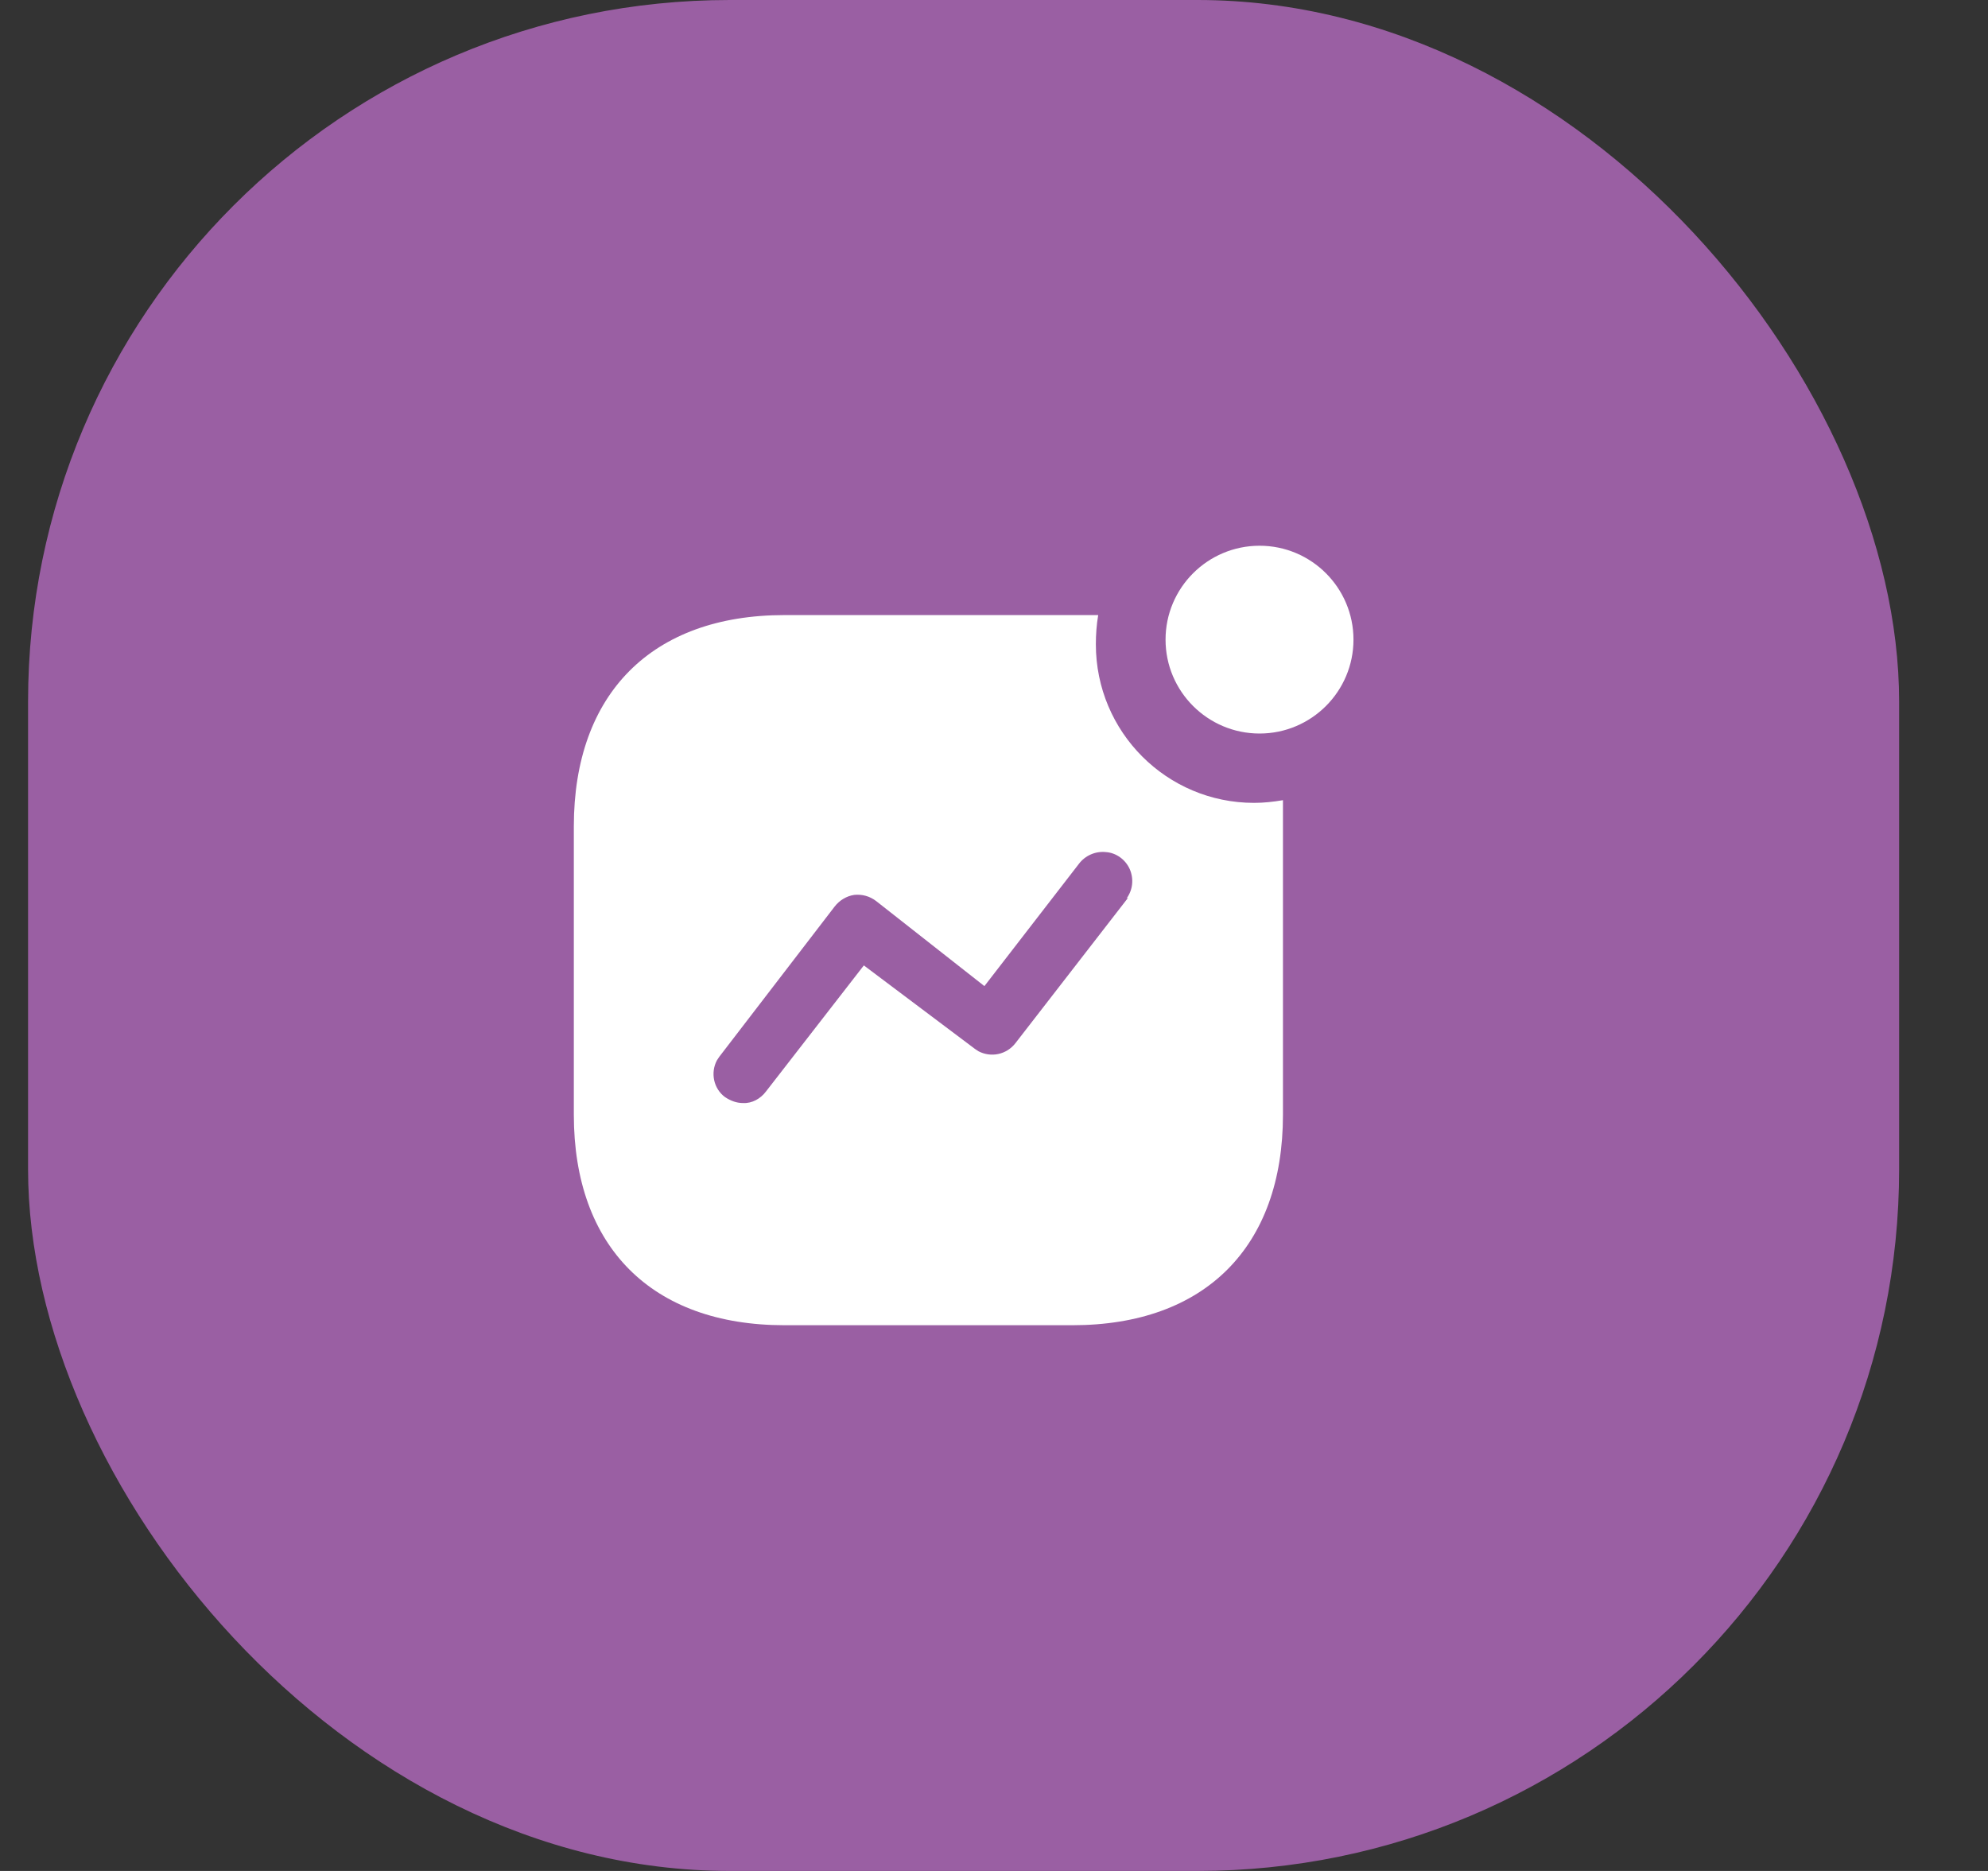 <svg width="17" height="16" viewBox="0 0 17 16" fill="none" xmlns="http://www.w3.org/2000/svg">
<rect x="0" y="0" width="17" height="16" fill="#333333" stroke="none"/>
<rect x="0.24" width="16" height="16" rx="6" fill="#9A5FA3"/>
<path fill-rule="evenodd" clip-rule="evenodd" d="M9.967 5.47C9.967 5.027 10.327 4.667 10.771 4.667C11.214 4.667 11.574 5.027 11.574 5.47C11.574 5.913 11.214 6.273 10.771 6.273C10.327 6.273 9.967 5.913 9.967 5.47ZM8.684 8.92L9.647 7.677L9.634 7.683C9.687 7.61 9.697 7.517 9.661 7.433C9.624 7.35 9.544 7.293 9.458 7.287C9.367 7.277 9.278 7.317 9.224 7.39L8.418 8.433L7.494 7.707C7.437 7.663 7.371 7.646 7.304 7.653C7.238 7.663 7.178 7.7 7.137 7.753L6.151 9.037L6.131 9.067C6.074 9.173 6.101 9.31 6.201 9.383C6.247 9.413 6.297 9.433 6.354 9.433C6.431 9.437 6.504 9.396 6.551 9.333L7.387 8.256L8.337 8.97L8.367 8.99C8.474 9.046 8.607 9.02 8.684 8.92ZM9.391 5.26C9.377 5.343 9.371 5.427 9.371 5.51C9.371 6.26 9.977 6.866 10.724 6.866C10.807 6.866 10.887 6.857 10.971 6.843V9.533C10.971 10.663 10.304 11.333 9.171 11.333H6.708C5.574 11.333 4.907 10.663 4.907 9.533V7.067C4.907 5.933 5.574 5.26 6.708 5.26H9.391Z" fill="white"/>
</svg>
